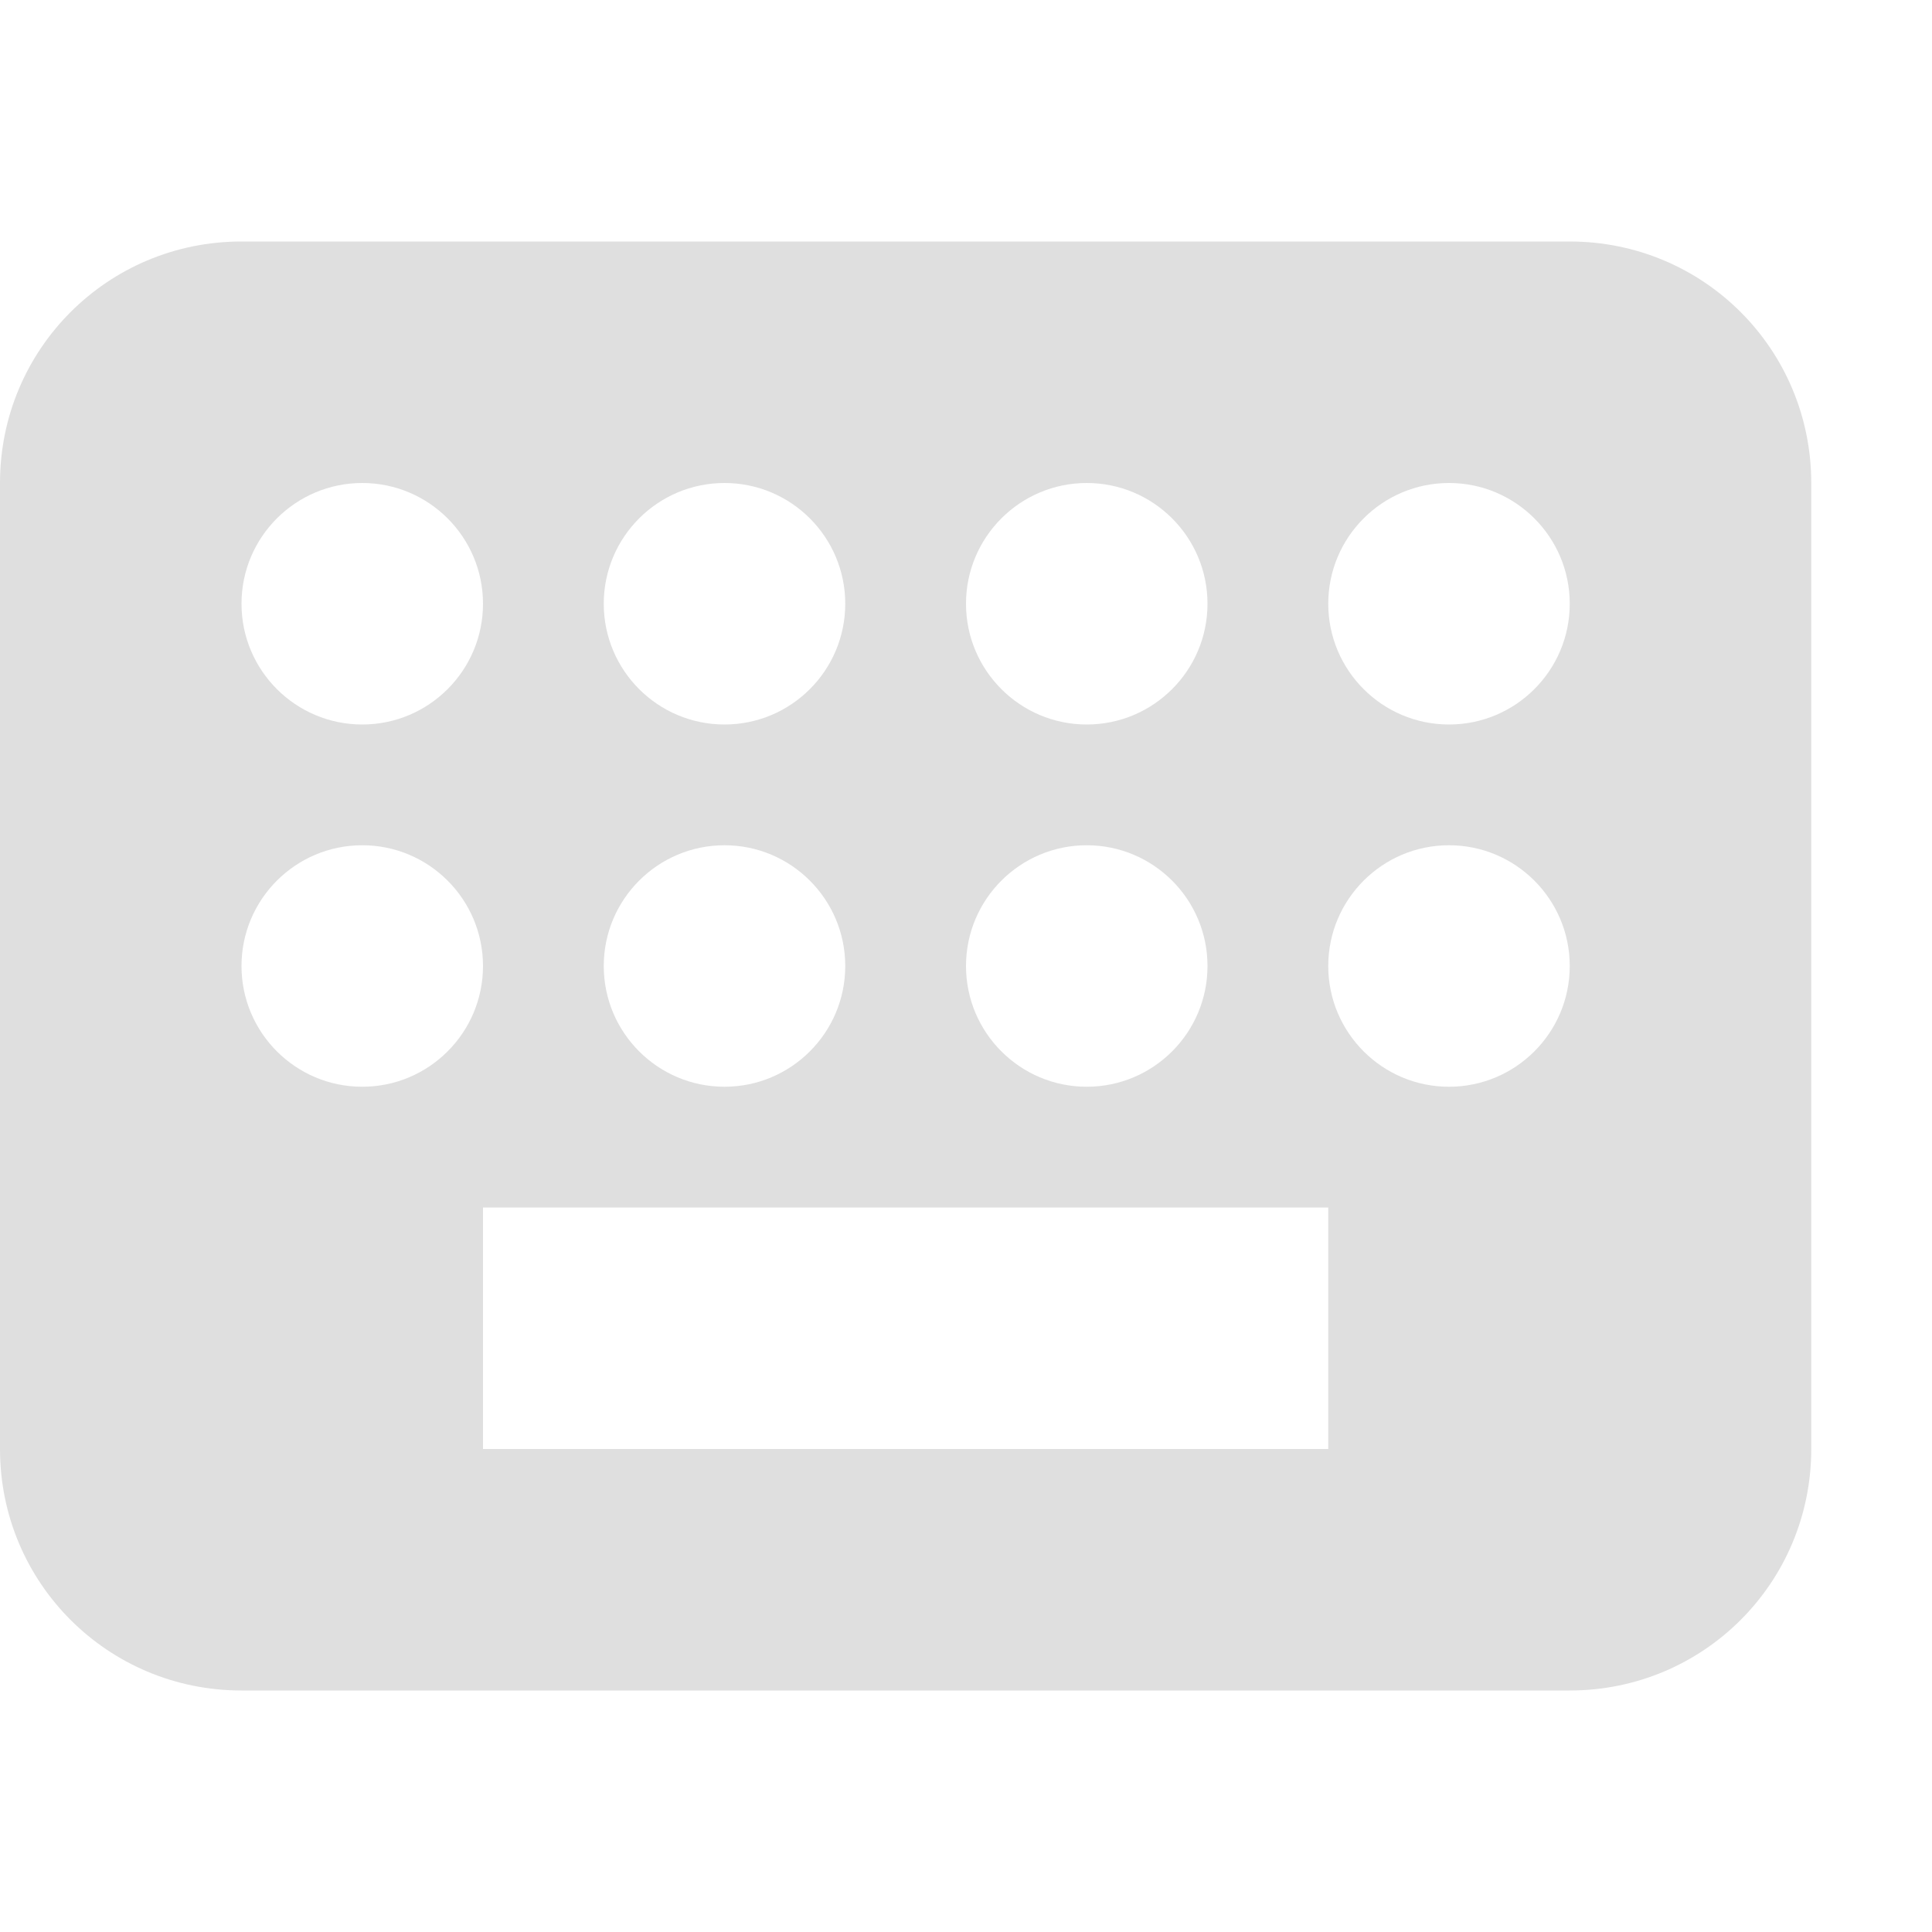 <?xml version="1.0" encoding="UTF-8" standalone="no"?>
<!-- Created with Inkscape (http://www.inkscape.org/) -->

<svg
   width="16"
   height="16"
   viewBox="0 0 16 16"
   version="1.1"
   id="svg5"
   inkscape:version="1.3.2 (091e20ef0f, 2023-11-25, custom)"
   sodipodi:docname="input-keyboard-symbolic.svg"
   xmlns:inkscape="http://www.inkscape.org/namespaces/inkscape"
   xmlns:sodipodi="http://sodipodi.sourceforge.net/DTD/sodipodi-0.dtd"
   xmlns="http://www.w3.org/2000/svg"
   xmlns:svg="http://www.w3.org/2000/svg">
  <sodipodi:namedview
     id="namedview7"
     pagecolor="#ffffff"
     bordercolor="#000000"
     borderopacity="0.25"
     inkscape:showpageshadow="2"
     inkscape:pageopacity="0.0"
     inkscape:pagecheckerboard="0"
     inkscape:deskcolor="#d1d1d1"
     inkscape:document-units="px"
     showgrid="false"
     showguides="false"
     inkscape:zoom="49.6875"
     inkscape:cx="7.9899371"
     inkscape:cy="8"
     inkscape:window-width="1920"
     inkscape:window-height="1008"
     inkscape:window-x="0"
     inkscape:window-y="0"
     inkscape:window-maximized="1"
     inkscape:current-layer="svg5" />
  <defs
     id="defs2" />
  <path
     id="rect1"
     style="opacity:1;fill:#dfdfdf"
     d="M 2 2 C 0.892 2 0 2.892 0 4 L 0 12 C 0 13.108 0.892 14 2 14 L 13 14 C 14.108 14 15 13.108 15 12 L 15 4 C 15 2.892 14.108 2 13 2 L 2 2 z M 3 4 C 3.552 4 4 4.448 4 5 C 4 5.552 3.552 6 3 6 C 2.448 6 2 5.552 2 5 C 2 4.448 2.448 4 3 4 z M 6 4 C 6.552 4 7 4.448 7 5 C 7 5.552 6.552 6 6 6 C 5.448 6 5 5.552 5 5 C 5 4.448 5.448 4 6 4 z M 9 4 C 9.552 4 10 4.448 10 5 C 10 5.552 9.552 6 9 6 C 8.448 6 8 5.552 8 5 C 8 4.448 8.448 4 9 4 z M 12 4 C 12.552 4 13 4.448 13 5 C 13 5.552 12.552 6 12 6 C 11.448 6 11 5.552 11 5 C 11 4.448 11.448 4 12 4 z M 3 7 C 3.552 7 4 7.448 4 8 C 4 8.552 3.552 9 3 9 C 2.448 9 2 8.552 2 8 C 2 7.448 2.448 7 3 7 z M 6 7 C 6.552 7 7 7.448 7 8 C 7 8.552 6.552 9 6 9 C 5.448 9 5 8.552 5 8 C 5 7.448 5.448 7 6 7 z M 9 7 C 9.552 7 10 7.448 10 8 C 10 8.552 9.552 9 9 9 C 8.448 9 8 8.552 8 8 C 8 7.448 8.448 7 9 7 z M 12 7 C 12.552 7 13 7.448 13 8 C 13 8.552 12.552 9 12 9 C 11.448 9 11 8.552 11 8 C 11 7.448 11.448 7 12 7 z M 4 10 L 11 10 L 11 12 L 4 12 L 4 10 z " />
</svg>
